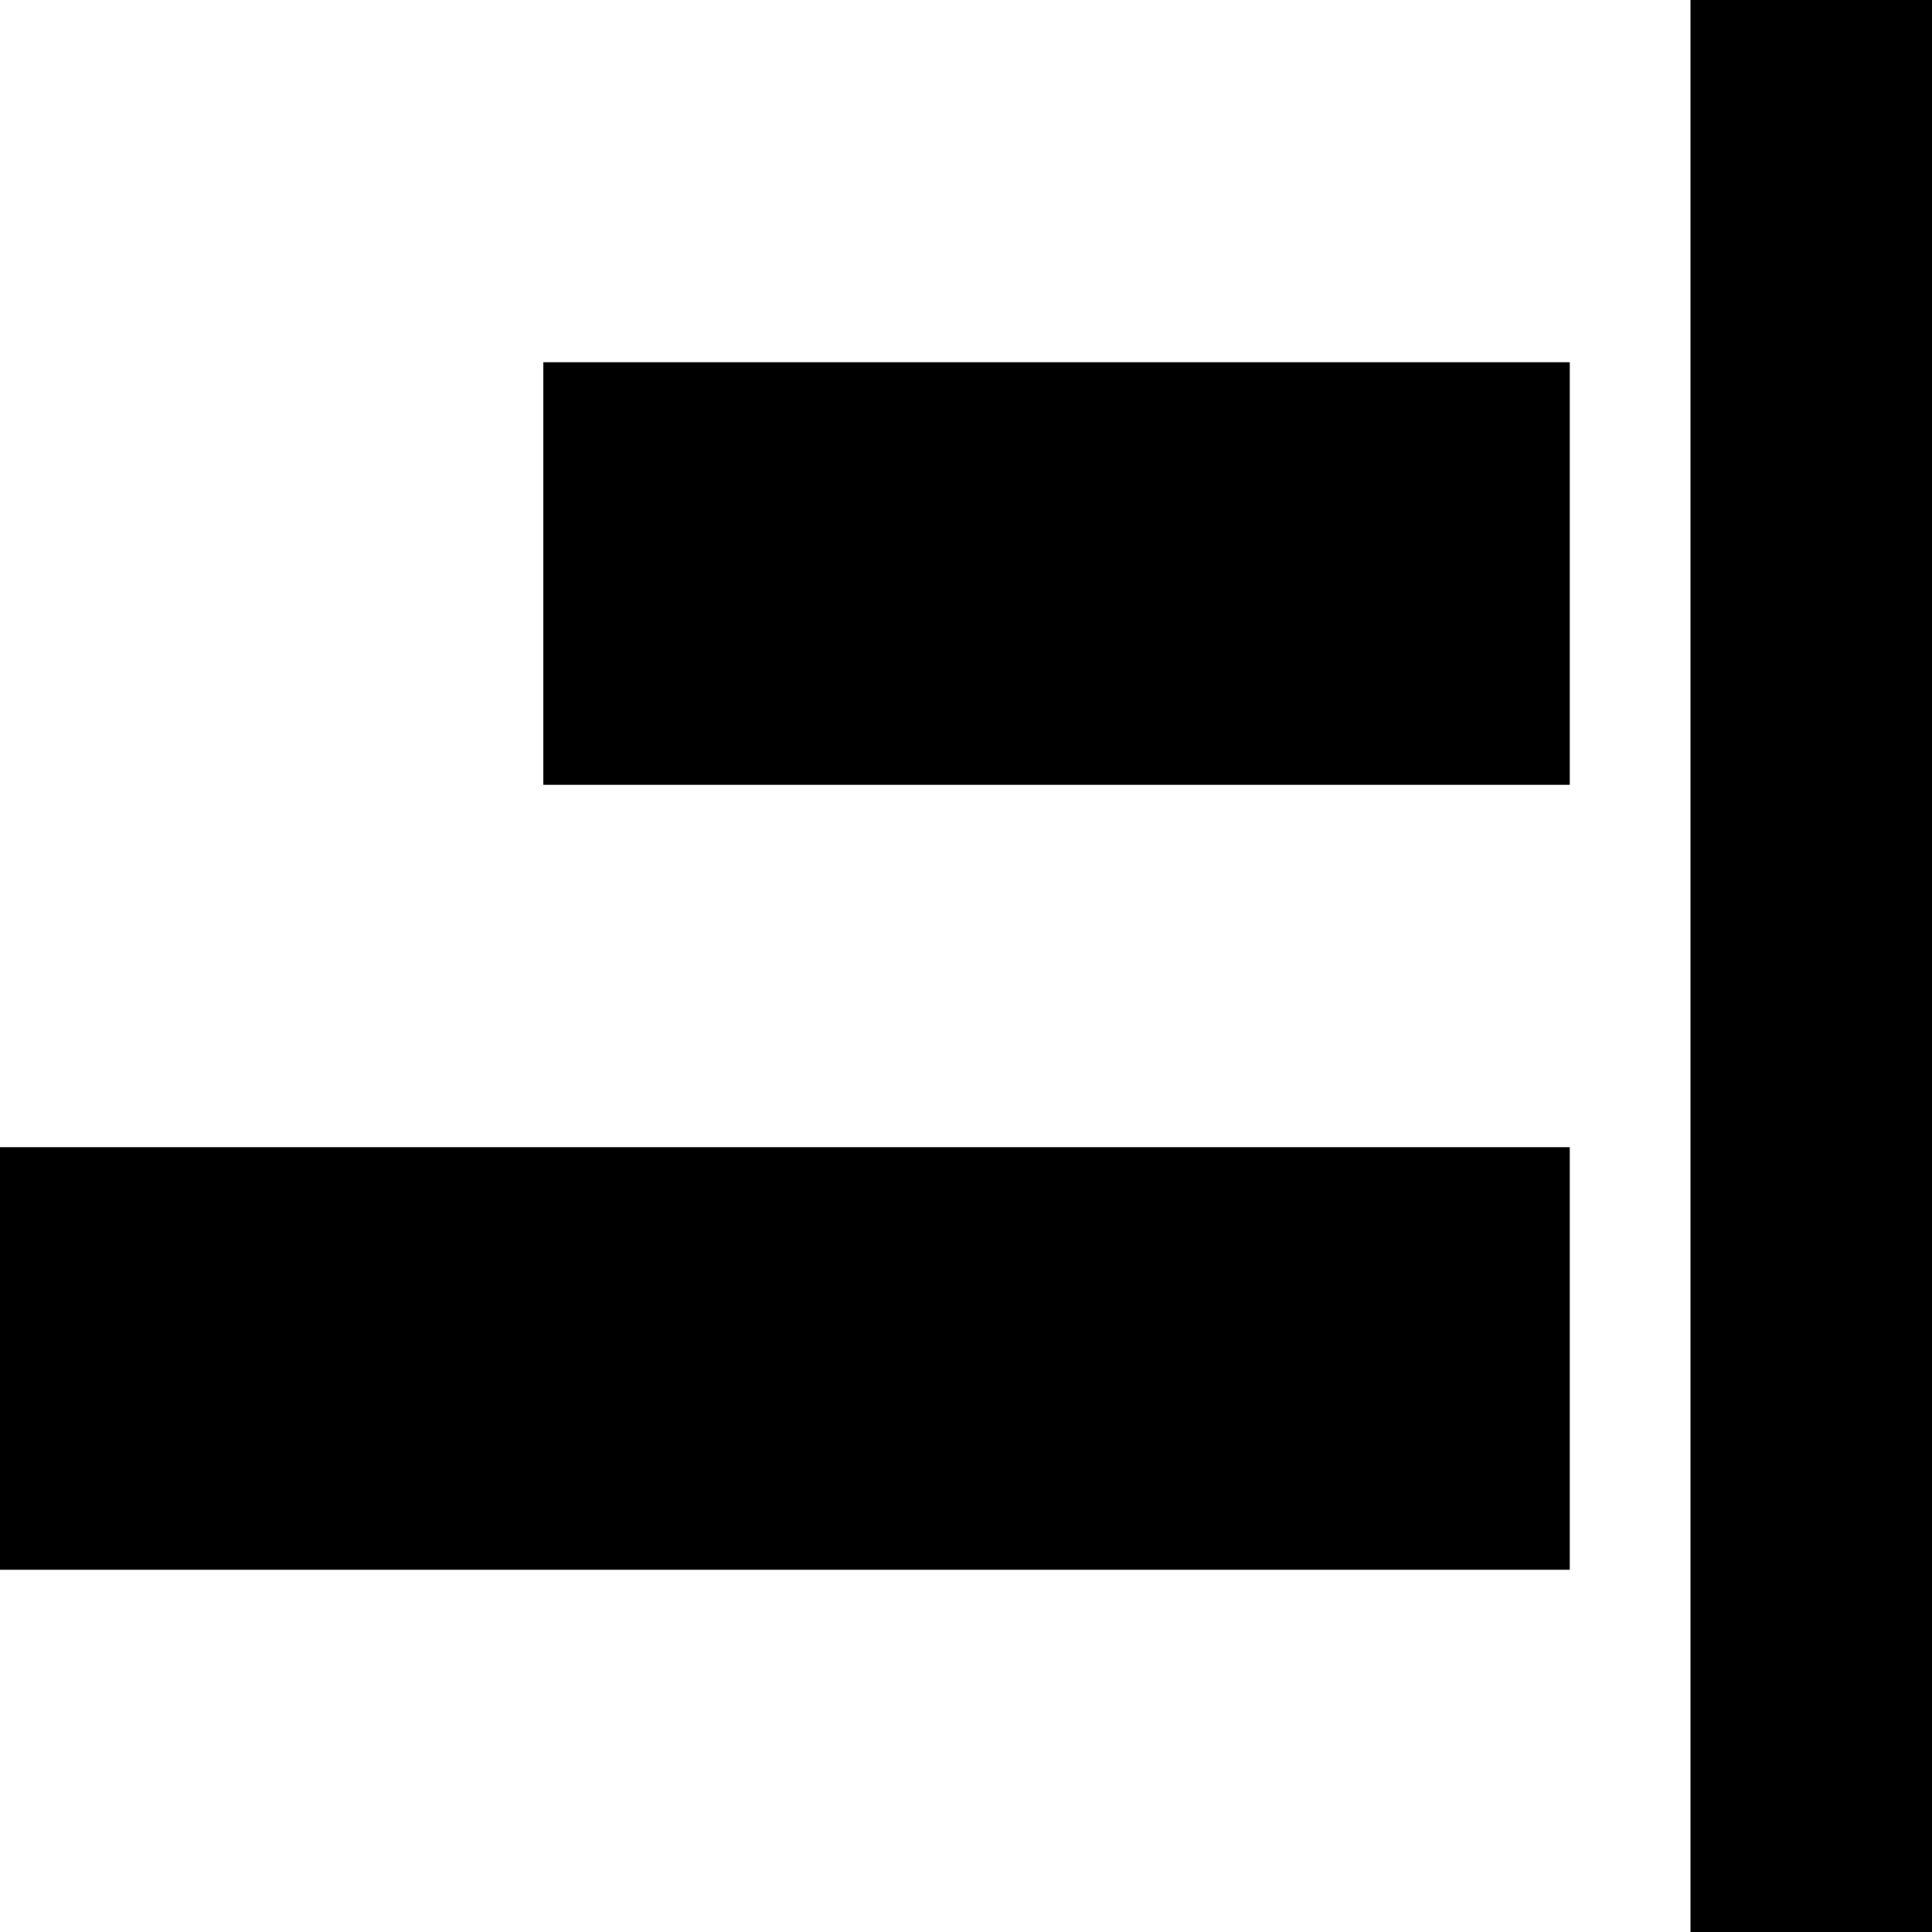 <?xml version="1.0" encoding="UTF-8" standalone="no"?>
<!-- Created with Inkscape (http://www.inkscape.org/) -->

<svg
   xmlns:dc="http://purl.org/dc/elements/1.1/"
   xmlns:cc="http://creativecommons.org/ns#"
   xmlns:rdf="http://www.w3.org/1999/02/22-rdf-syntax-ns#"
   xmlns:svg="http://www.w3.org/2000/svg"
   xmlns="http://www.w3.org/2000/svg"
   xmlns:sodipodi="http://sodipodi.sourceforge.net/DTD/sodipodi-0.dtd"
   xmlns:inkscape="http://www.inkscape.org/namespaces/inkscape"
   width="64"
   height="64"
   viewBox="0 0 64 64"
   id="svg6082"
   version="1.1"
   inkscape:version="0.91 r13725"
   sodipodi:docname="align-h-right.svg">
  <defs
     id="defs6084" />
  <sodipodi:namedview
     id="base"
     pagecolor="#ffffff"
     bordercolor="#666666"
     borderopacity="1.0"
     inkscape:pageopacity="0.0"
     inkscape:pageshadow="2"
     inkscape:zoom="5.6"
     inkscape:cx="58.632839"
     inkscape:cy="47.457637"
     inkscape:document-units="px"
     inkscape:current-layer="layer1"
     showgrid="false"
     units="px"
     inkscape:window-width="1536"
     inkscape:window-height="801"
     inkscape:window-x="-8"
     inkscape:window-y="-8"
     inkscape:window-maximized="1" />
  <g
     inkscape:label="Layer 1"
     inkscape:groupmode="layer"
     id="layer1"
     transform="translate(0,-988.362)">
    <rect
       style="fill-opacity:1;stroke:none;stroke-width:6.879;stroke-miterlimit:4;stroke-dasharray:none"
       id="rect6076"
       width="8"
       height="64"
       x="-64"
       y="988.362"
       transform="scale(-1,1)" />
    <rect
       style="fill-opacity:1;stroke:none;stroke-width:6.879;stroke-miterlimit:4;stroke-dasharray:none"
       id="rect6078"
       width="52"
       height="14"
       x="-52"
       y="1026.362"
       transform="scale(-1,1)" />
    <rect
       style="fill-opacity:1;stroke:none;stroke-width:6.879;stroke-miterlimit:4;stroke-dasharray:none"
       id="rect6080"
       width="34"
       height="14"
       x="-52"
       y="1000.362"
       transform="scale(-1,1)" />
  </g>
</svg>
